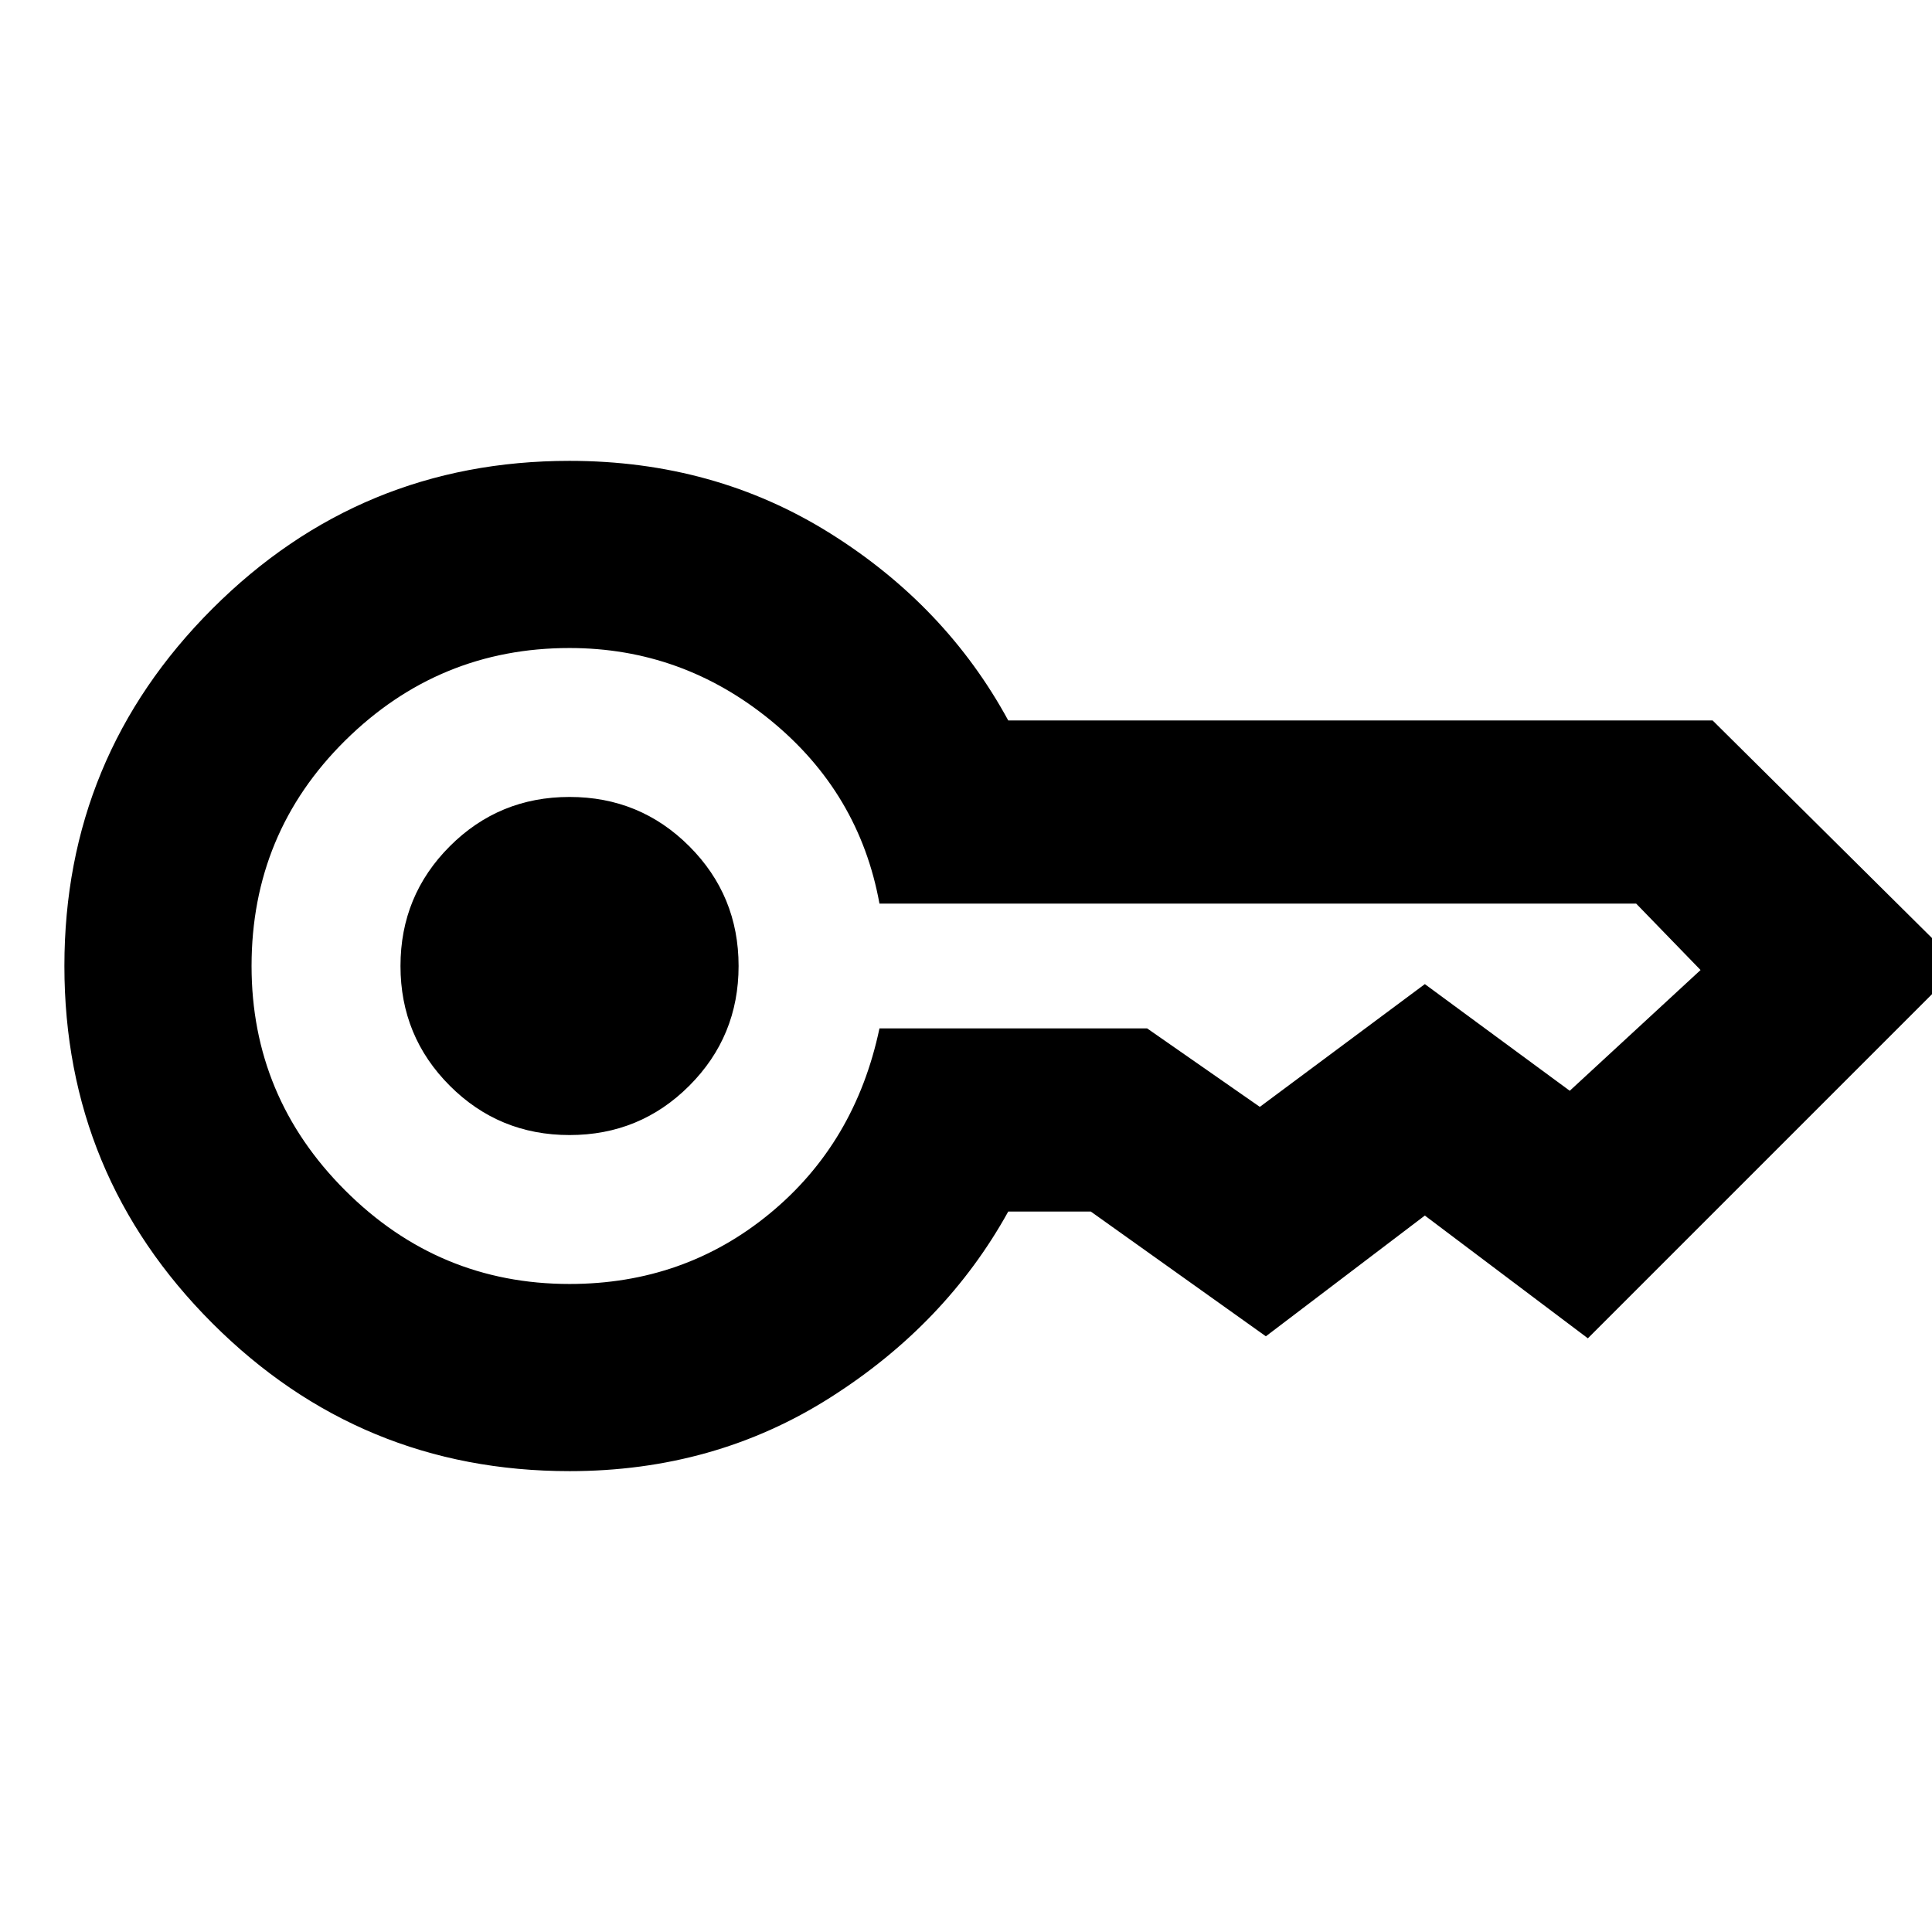<svg xmlns="http://www.w3.org/2000/svg" height="24" width="24"><path d="M7.075 14.1q-.875 0-1.487-.612-.613-.613-.613-1.488t.613-1.488Q6.2 9.9 7.075 9.9q.875 0 1.487.612.613.613.613 1.488t-.613 1.488q-.612.612-1.487.612Zm0 4.175q-2.6 0-4.437-1.837Q.8 14.6.8 12q0-2.6 1.838-4.438 1.837-1.837 4.437-1.837 1.8 0 3.237.9 1.438.9 2.213 2.325h8.75L24.35 12l-4.625 4.625L17.7 15.1l-1.975 1.5-2.175-1.55h-1.025q-.775 1.4-2.213 2.312-1.437.913-3.237.913Zm0-2.325q1.425 0 2.487-.875 1.063-.875 1.363-2.3h3.325l1.4.975 2.05-1.525 1.8 1.325 1.625-1.5-.8-.825h-9.4q-.25-1.375-1.35-2.275-1.1-.9-2.5-.9-1.625 0-2.788 1.15-1.162 1.15-1.162 2.8 0 1.625 1.162 2.787Q5.45 15.95 7.075 15.95Z"/></svg>